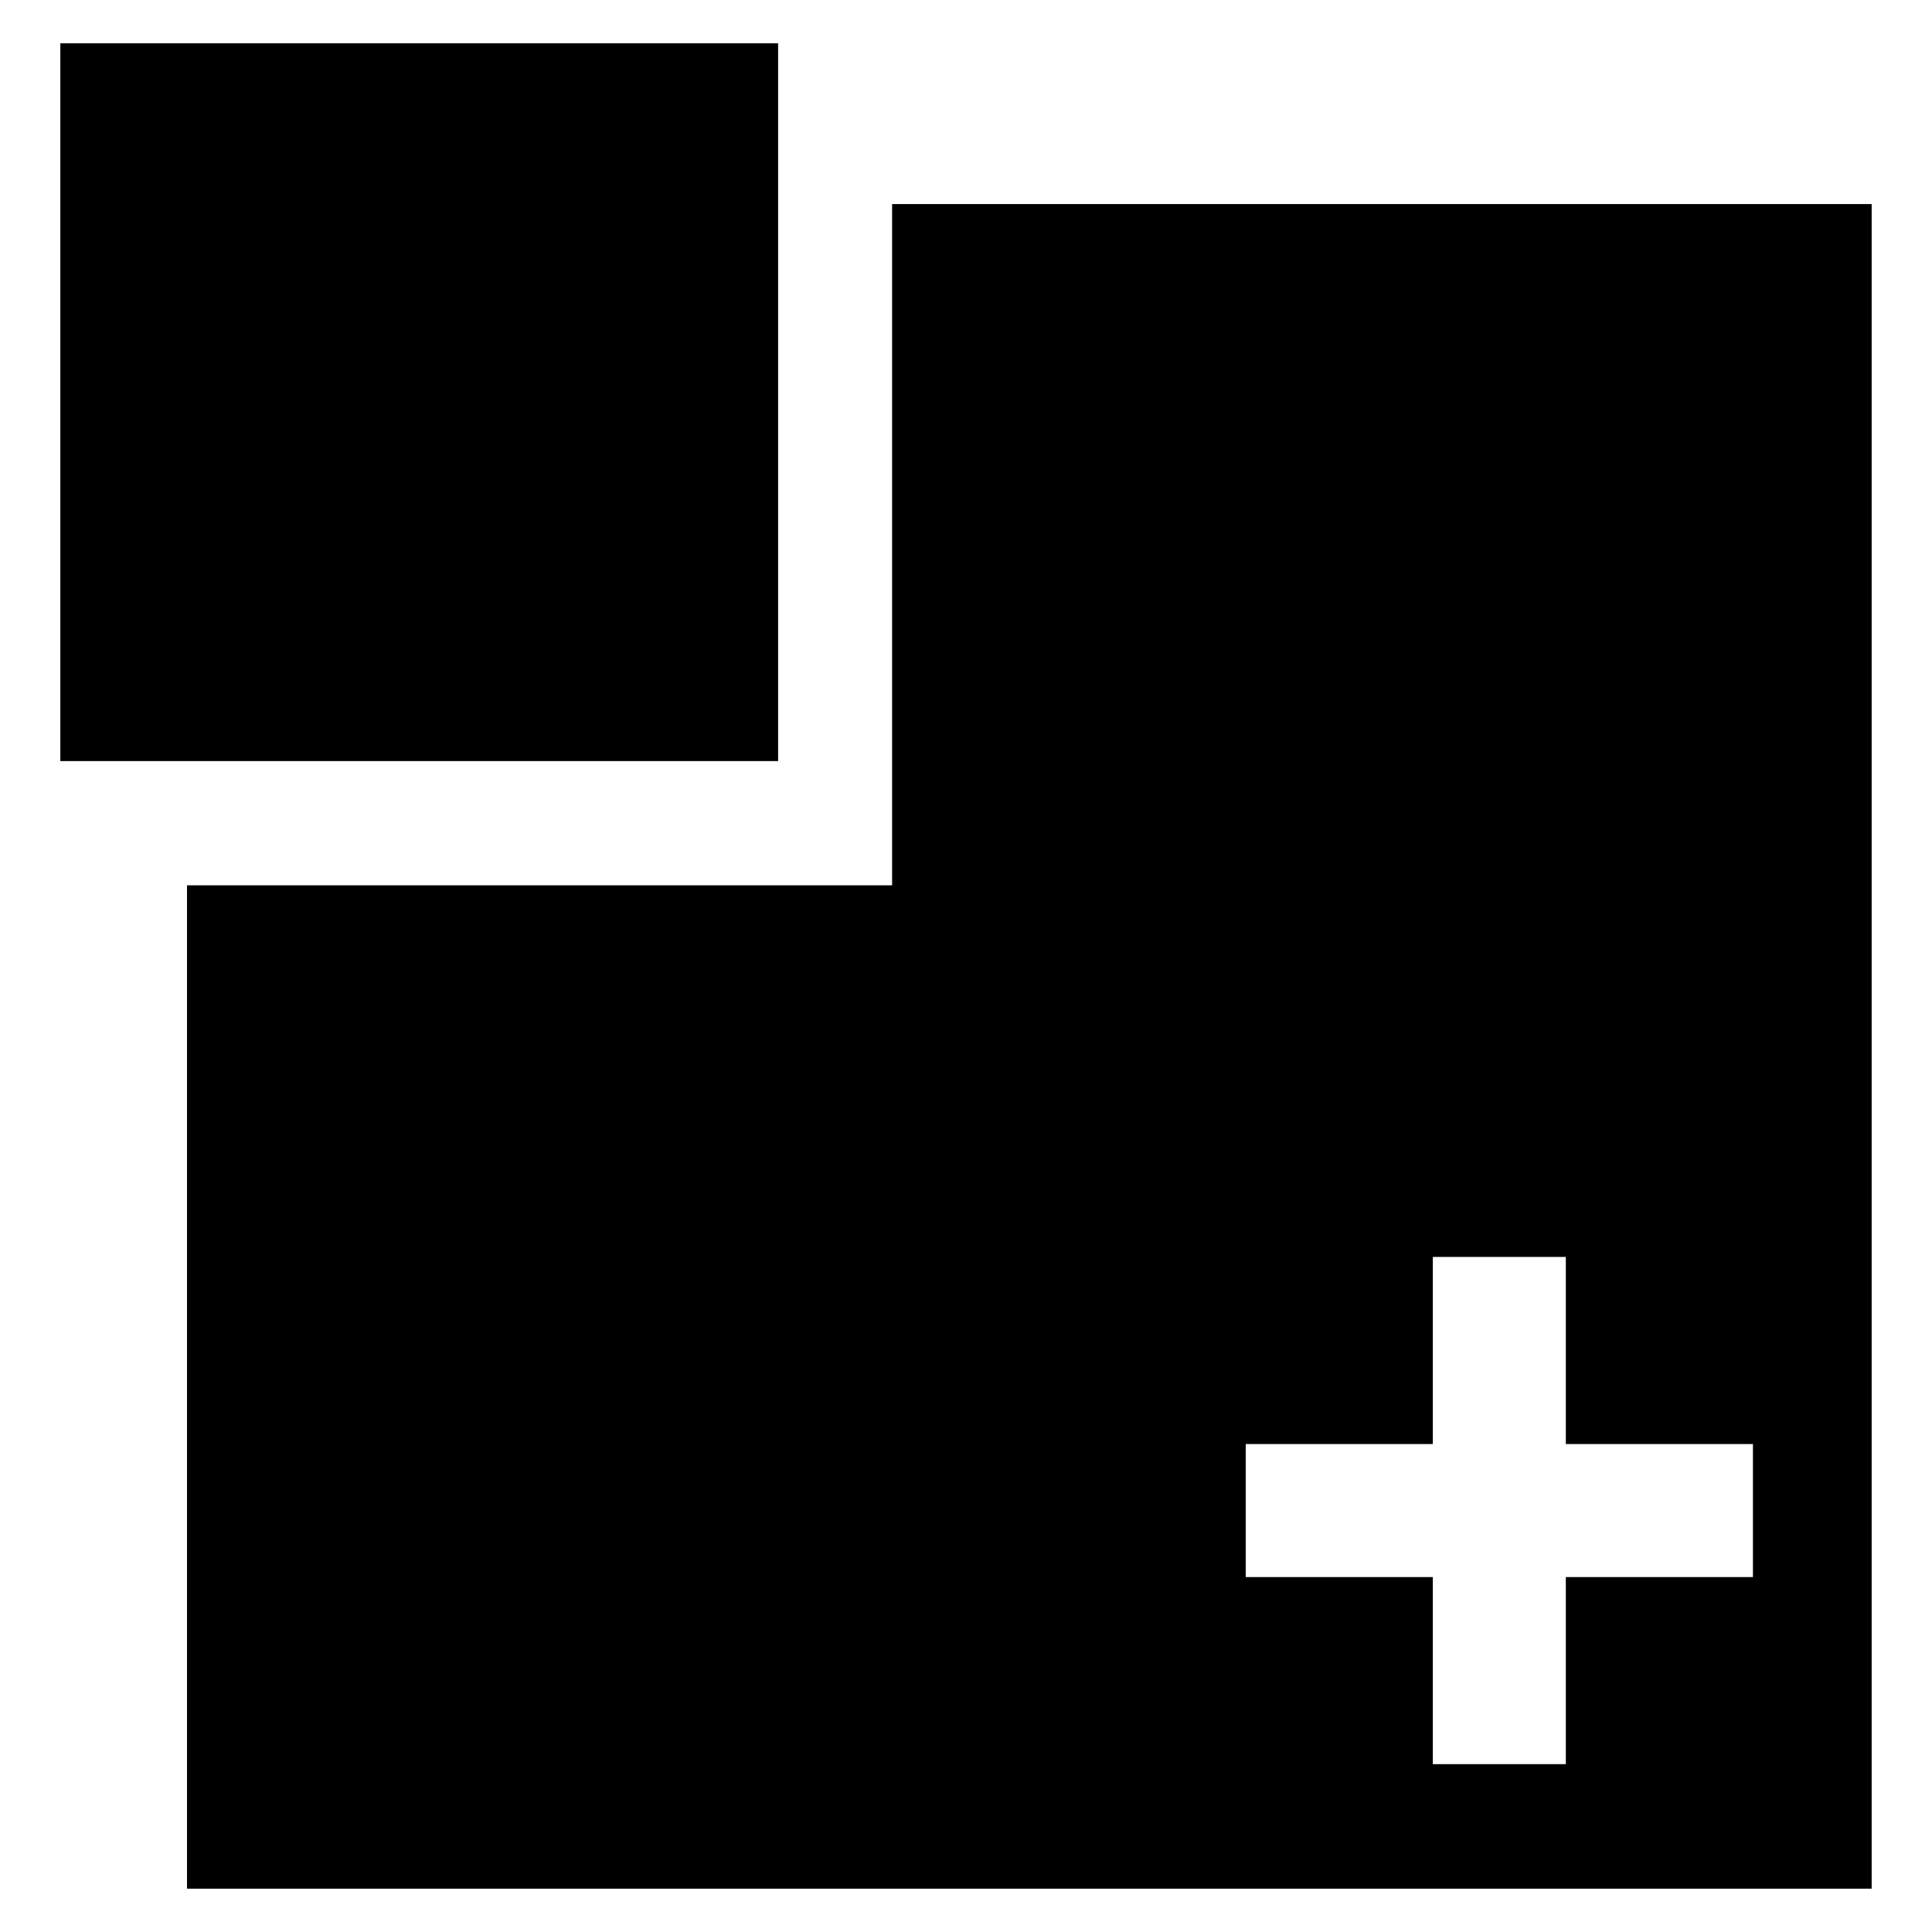 <?xml version="1.0" encoding="utf-8"?>
<!-- Generator: Adobe Illustrator 16.0.0, SVG Export Plug-In . SVG Version: 6.00 Build 0)  -->
<!DOCTYPE svg PUBLIC "-//W3C//DTD SVG 1.1//EN" "http://www.w3.org/Graphics/SVG/1.1/DTD/svg11.dtd">
<svg version="1.1" xmlns="http://www.w3.org/2000/svg" xmlns:xlink="http://www.w3.org/1999/xlink" x="0px" y="0px" width="96px"
	 height="96px" viewBox="0 0 96 96" enable-background="new 0 0 96 96" xml:space="preserve">
<g id="Layer_1">
	<g>
		<g>
			<g>
				<path d="M44.328,10.139V43.99H9.292v49.857h83.71V10.139H44.328z M87.102,78.363h-9.297v9.297h-6.609v-9.297h-9.297v-6.609
					h9.297v-9.299h6.609v9.299h9.297V78.363z"/>
			</g>
		</g>
		<g>
			<g>
				<rect x="2.998" y="2.152" width="35.666" height="35.666"/>
			</g>
		</g>
	</g>
</g>
<g id="Layer_2">
</g>
</svg>
